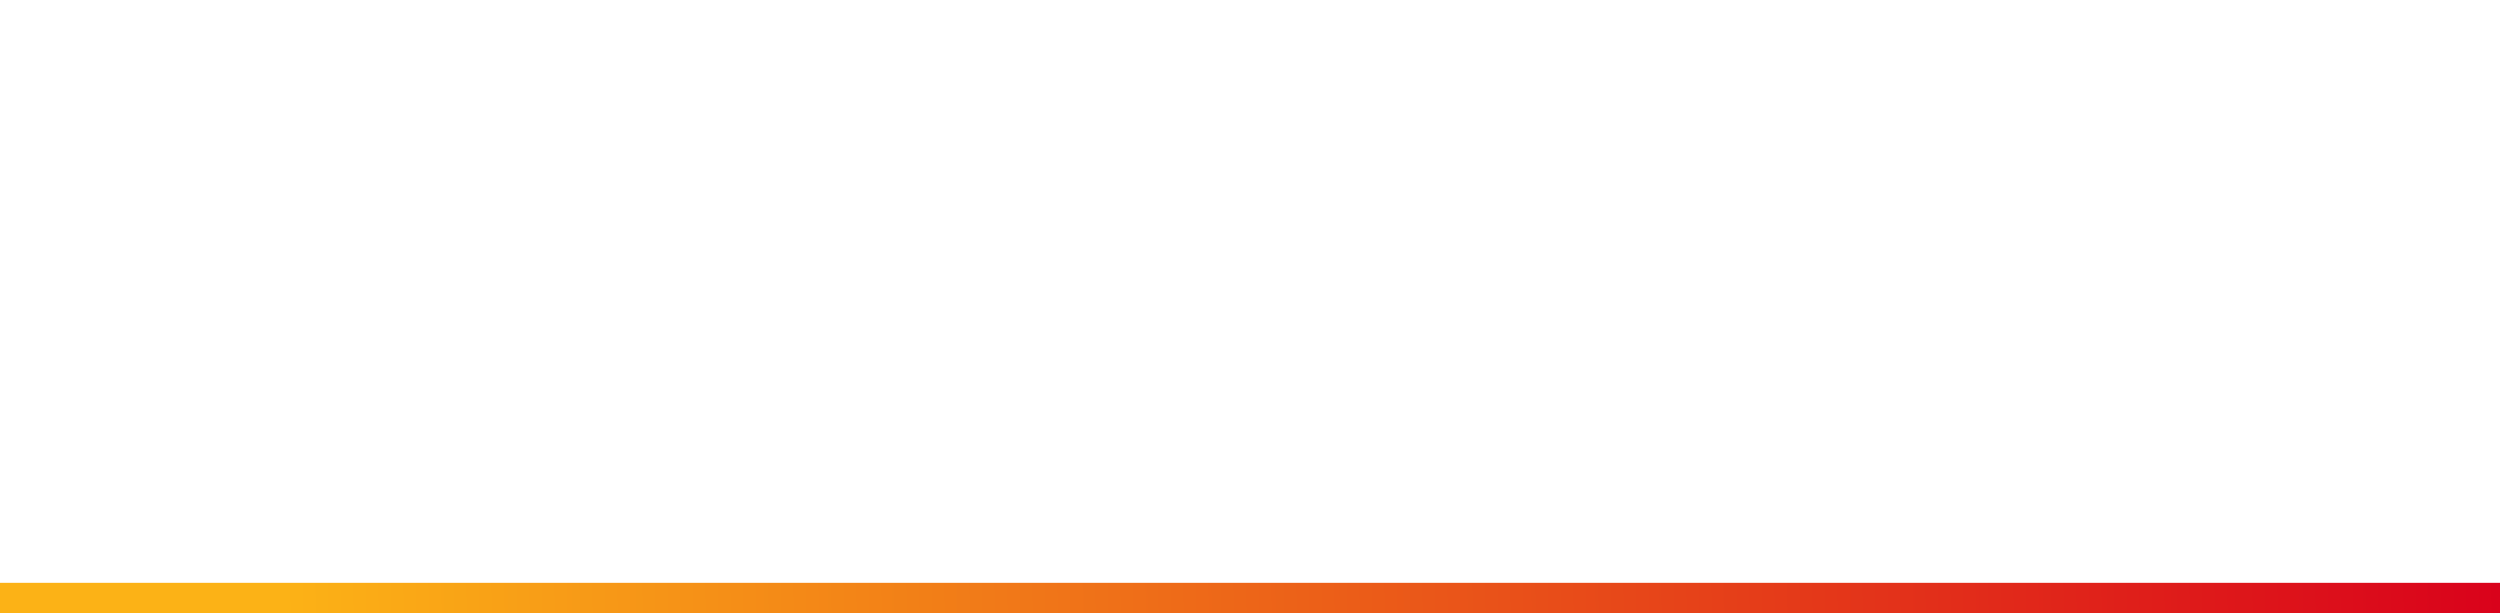 ﻿<?xml version="1.0" encoding="utf-8"?>
<svg version="1.1" xmlns:xlink="http://www.w3.org/1999/xlink" width="163px" height="40px" xmlns="http://www.w3.org/2000/svg">
  <defs>
    <linearGradient gradientUnits="userSpaceOnUse" x1="185" y1="105.592" x2="348.908" y2="101.51" id="LinearGradient20">
      <stop id="Stop21" stop-color="#fcb216" offset="0.11" />
      <stop id="Stop22" stop-color="#d9001b" offset="1" />
    </linearGradient>
  </defs>
  <g transform="matrix(1 0 0 1 -185 -86 )">
    <path d="M 185 86  L 348 86  L 348 124.5  L 185 124.5  L 185 86  Z " fill-rule="nonzero" fill="#ffffff" stroke="none" fill-opacity="0" />
    <path d="M 348 125  L 185 125  " stroke-width="2" stroke="url(#LinearGradient20)" fill="none" />
  </g>
</svg>